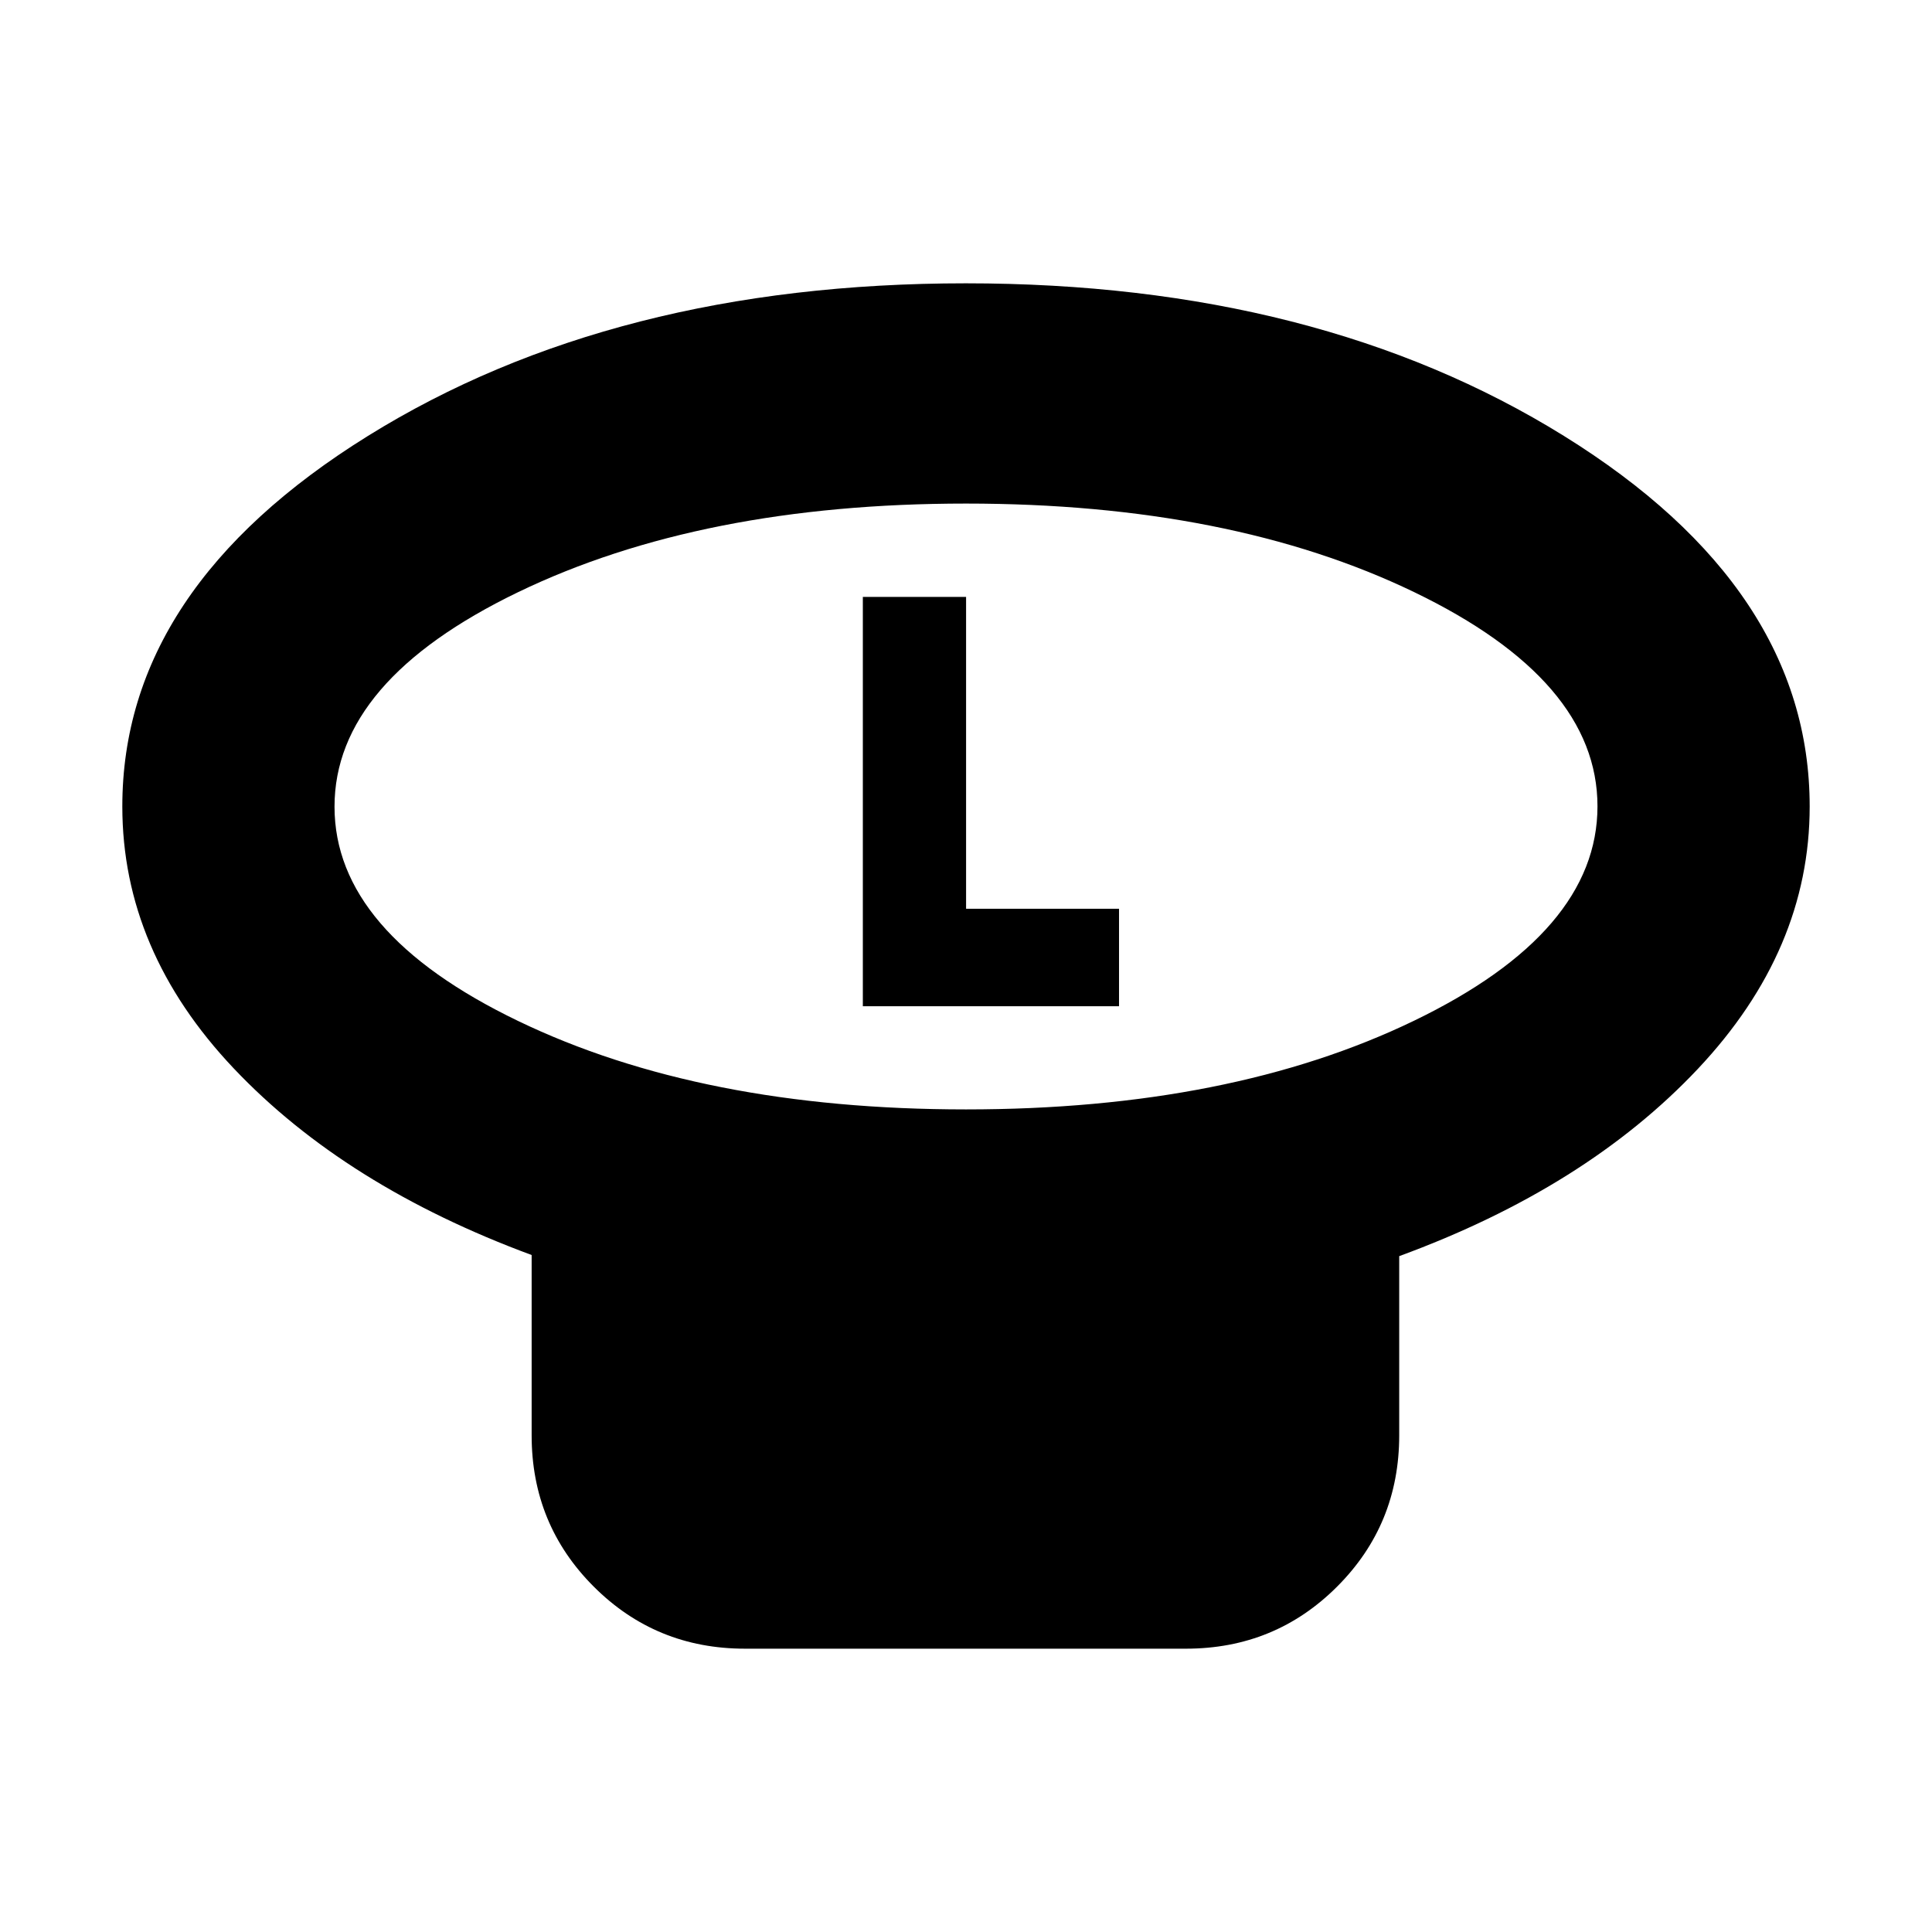 <svg xmlns="http://www.w3.org/2000/svg" height="24" viewBox="0 -960 960 960" width="24"><path d="M480-408.74q131.4 0 222.59-44.05 91.19-44.04 91.19-106.56t-91.19-106.48Q611.4-709.78 480-709.78t-222.59 44.04q-91.19 44.05-91.19 106.57 0 62.52 91.19 106.47Q348.6-408.74 480-408.74Zm215.26 72.91v89.05q0 44.3-30.85 75.15-30.84 30.85-75.15 30.85H370.17q-44.3 0-75.15-30.85-30.85-30.85-30.85-75.15v-89.61q-92.69-34.26-148.04-92.74-55.35-58.48-55.35-130.13 0-108.35 122.08-184.15 122.07-75.81 297.06-75.81t297.15 75.81q122.15 75.8 122.15 184.15 0 71.39-55.58 130.4-55.58 59.01-148.38 93.03ZM480-559.26ZM428.74-460h127.3v-48.44h-76v-154.95h-51.3V-460Z"/></svg>